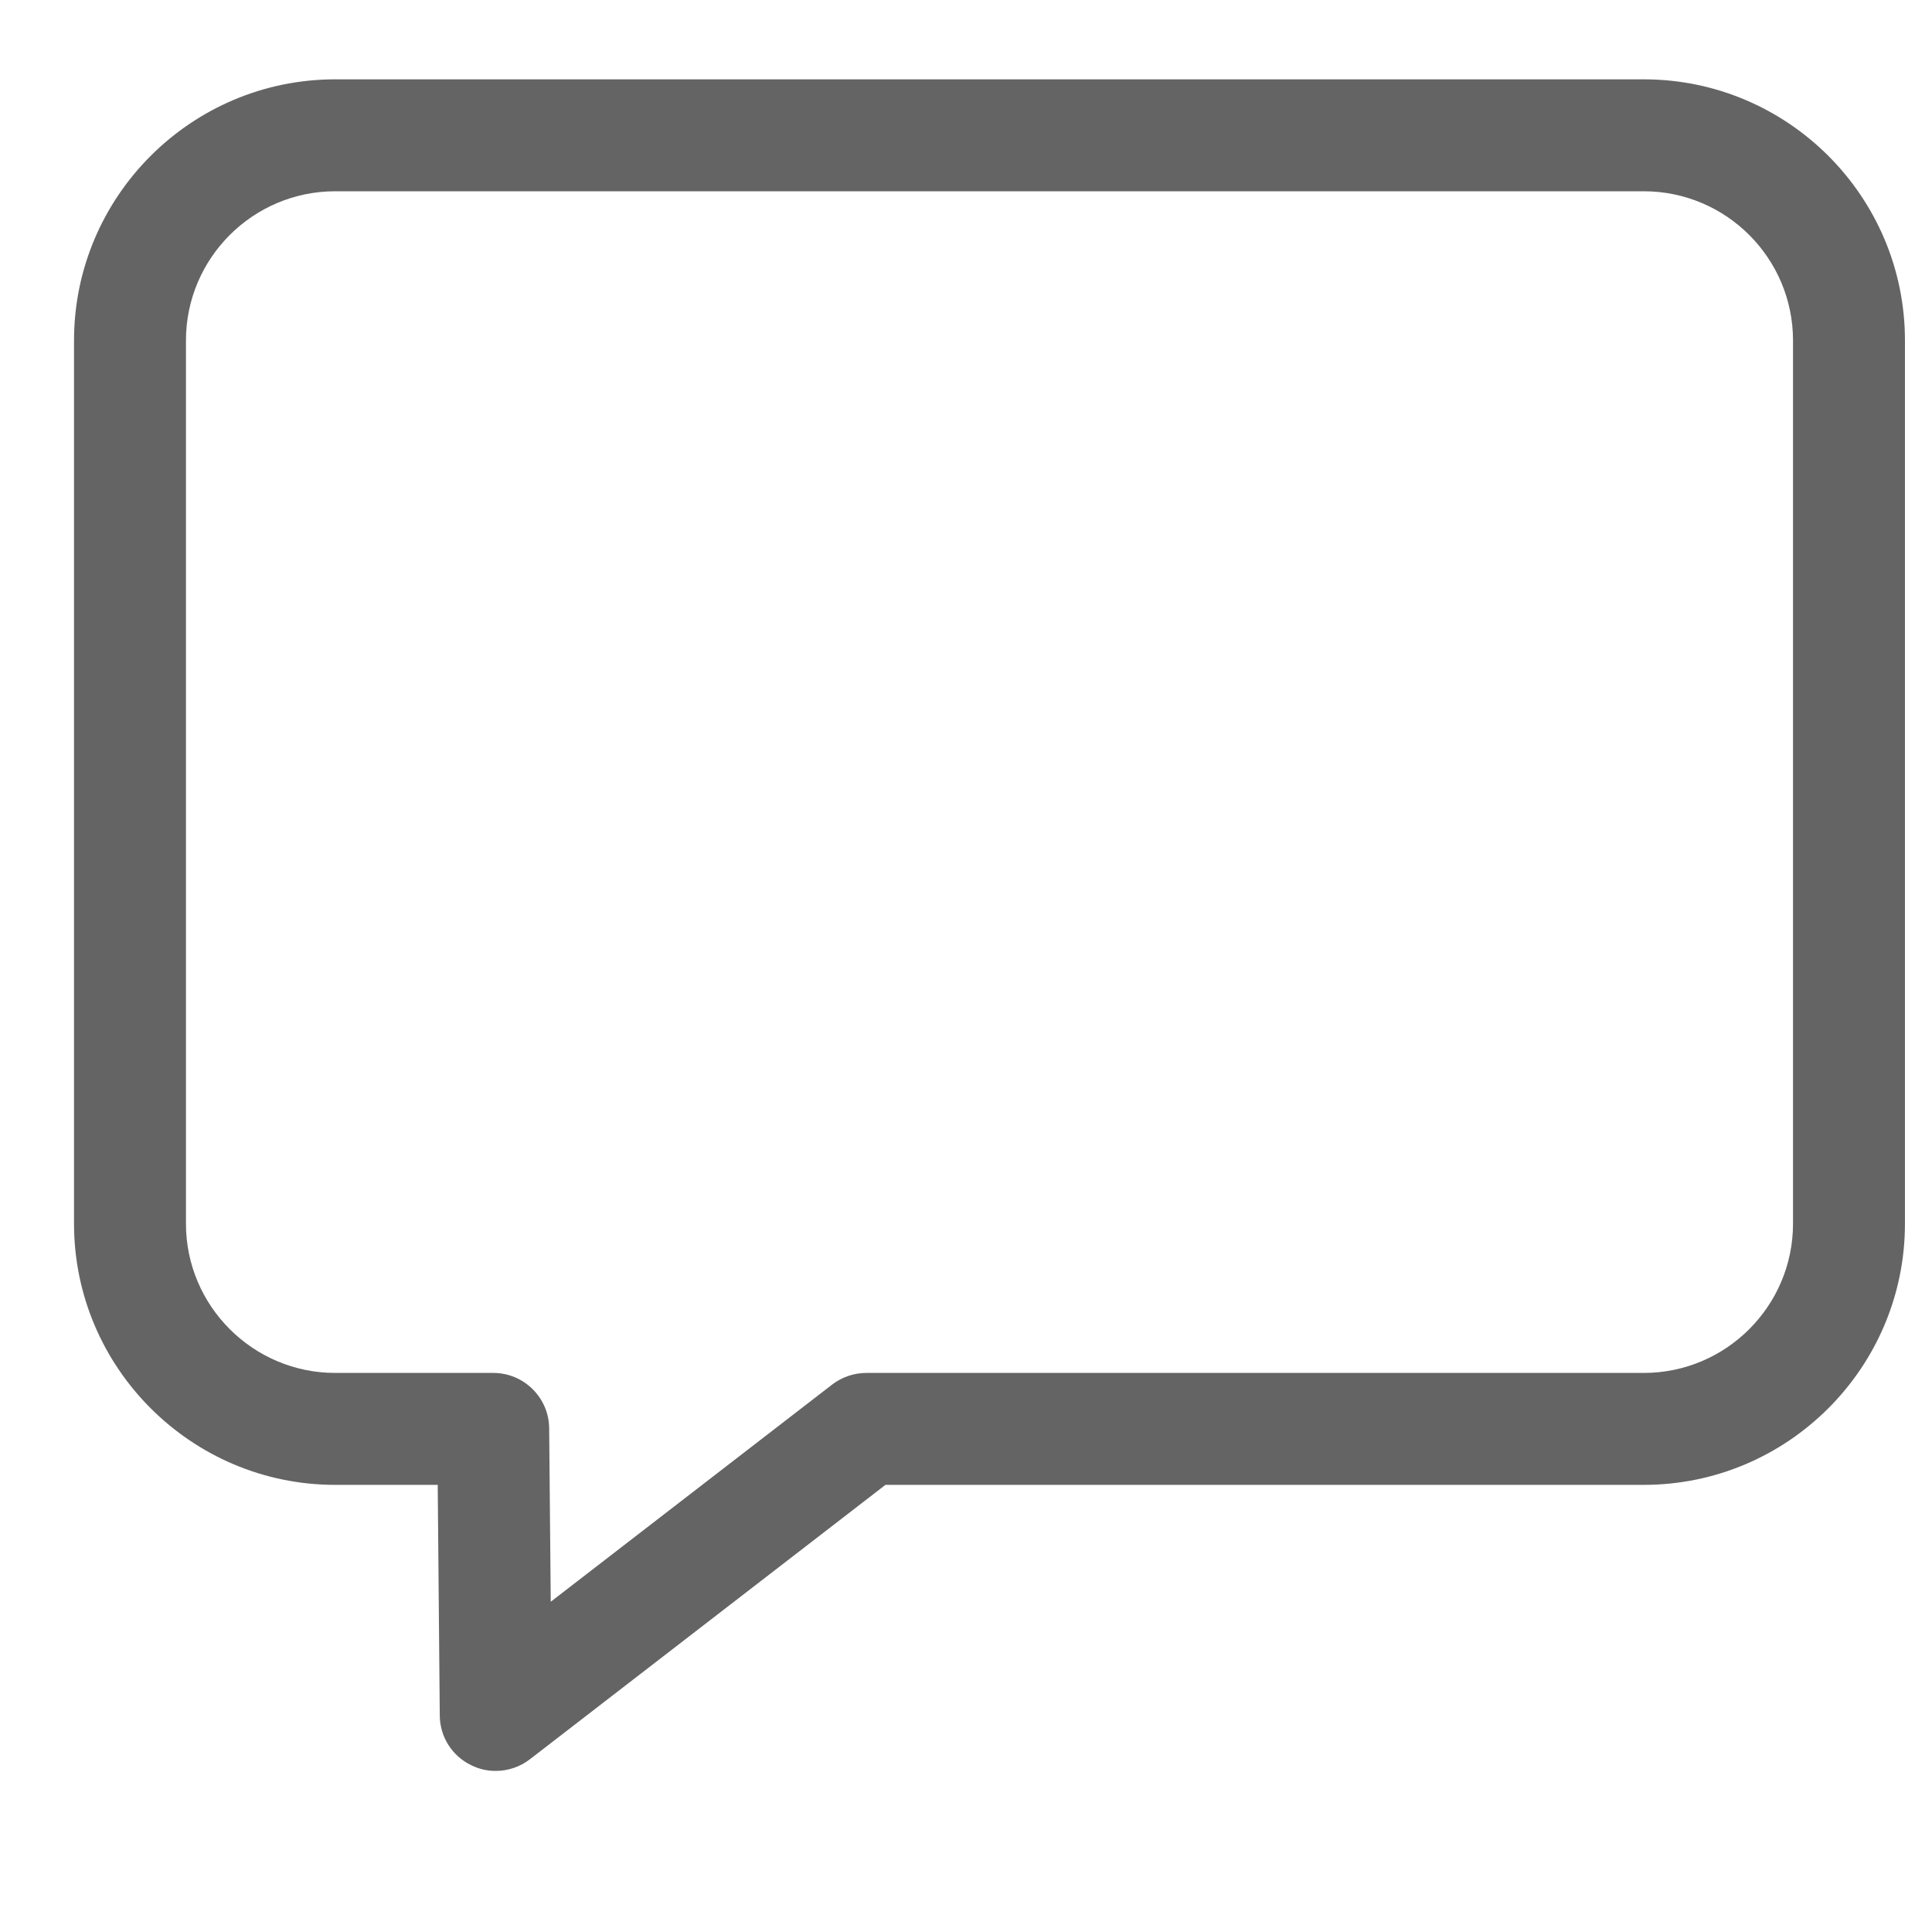 <svg width="16" height="16" viewBox="0 0 16 16" fill="none" xmlns="http://www.w3.org/2000/svg">
<g clip-path="url(#clip0_348_2135)">
<path d="M13.613 0.657H2.776C1.584 0.657 0.613 1.627 0.613 2.82V10.134C0.613 11.326 1.584 12.297 2.776 12.297H3.625L3.642 14.207C3.643 14.383 3.744 14.543 3.903 14.619C3.967 14.651 4.036 14.666 4.105 14.666C4.206 14.666 4.306 14.633 4.389 14.569L7.333 12.297H13.613C14.806 12.297 15.776 11.326 15.776 10.134V2.82C15.776 1.627 14.806 0.657 13.613 0.657ZM14.849 10.134C14.849 10.815 14.295 11.37 13.613 11.37H7.175C7.073 11.37 6.973 11.404 6.892 11.466L4.561 13.265L4.548 11.829C4.546 11.575 4.339 11.37 4.085 11.37H2.776C2.095 11.37 1.54 10.815 1.54 10.134V2.82C1.54 2.138 2.095 1.584 2.776 1.584H13.613C14.295 1.584 14.849 2.138 14.849 2.82L14.849 10.134Z" fill="#646464"/>
</g>
<defs>
<clipPath id="clip0_348_2135">
<rect width="15.163" height="15.163" fill="white" transform="translate(0.613 0.08)"/>
</clipPath>
</defs>
</svg>
